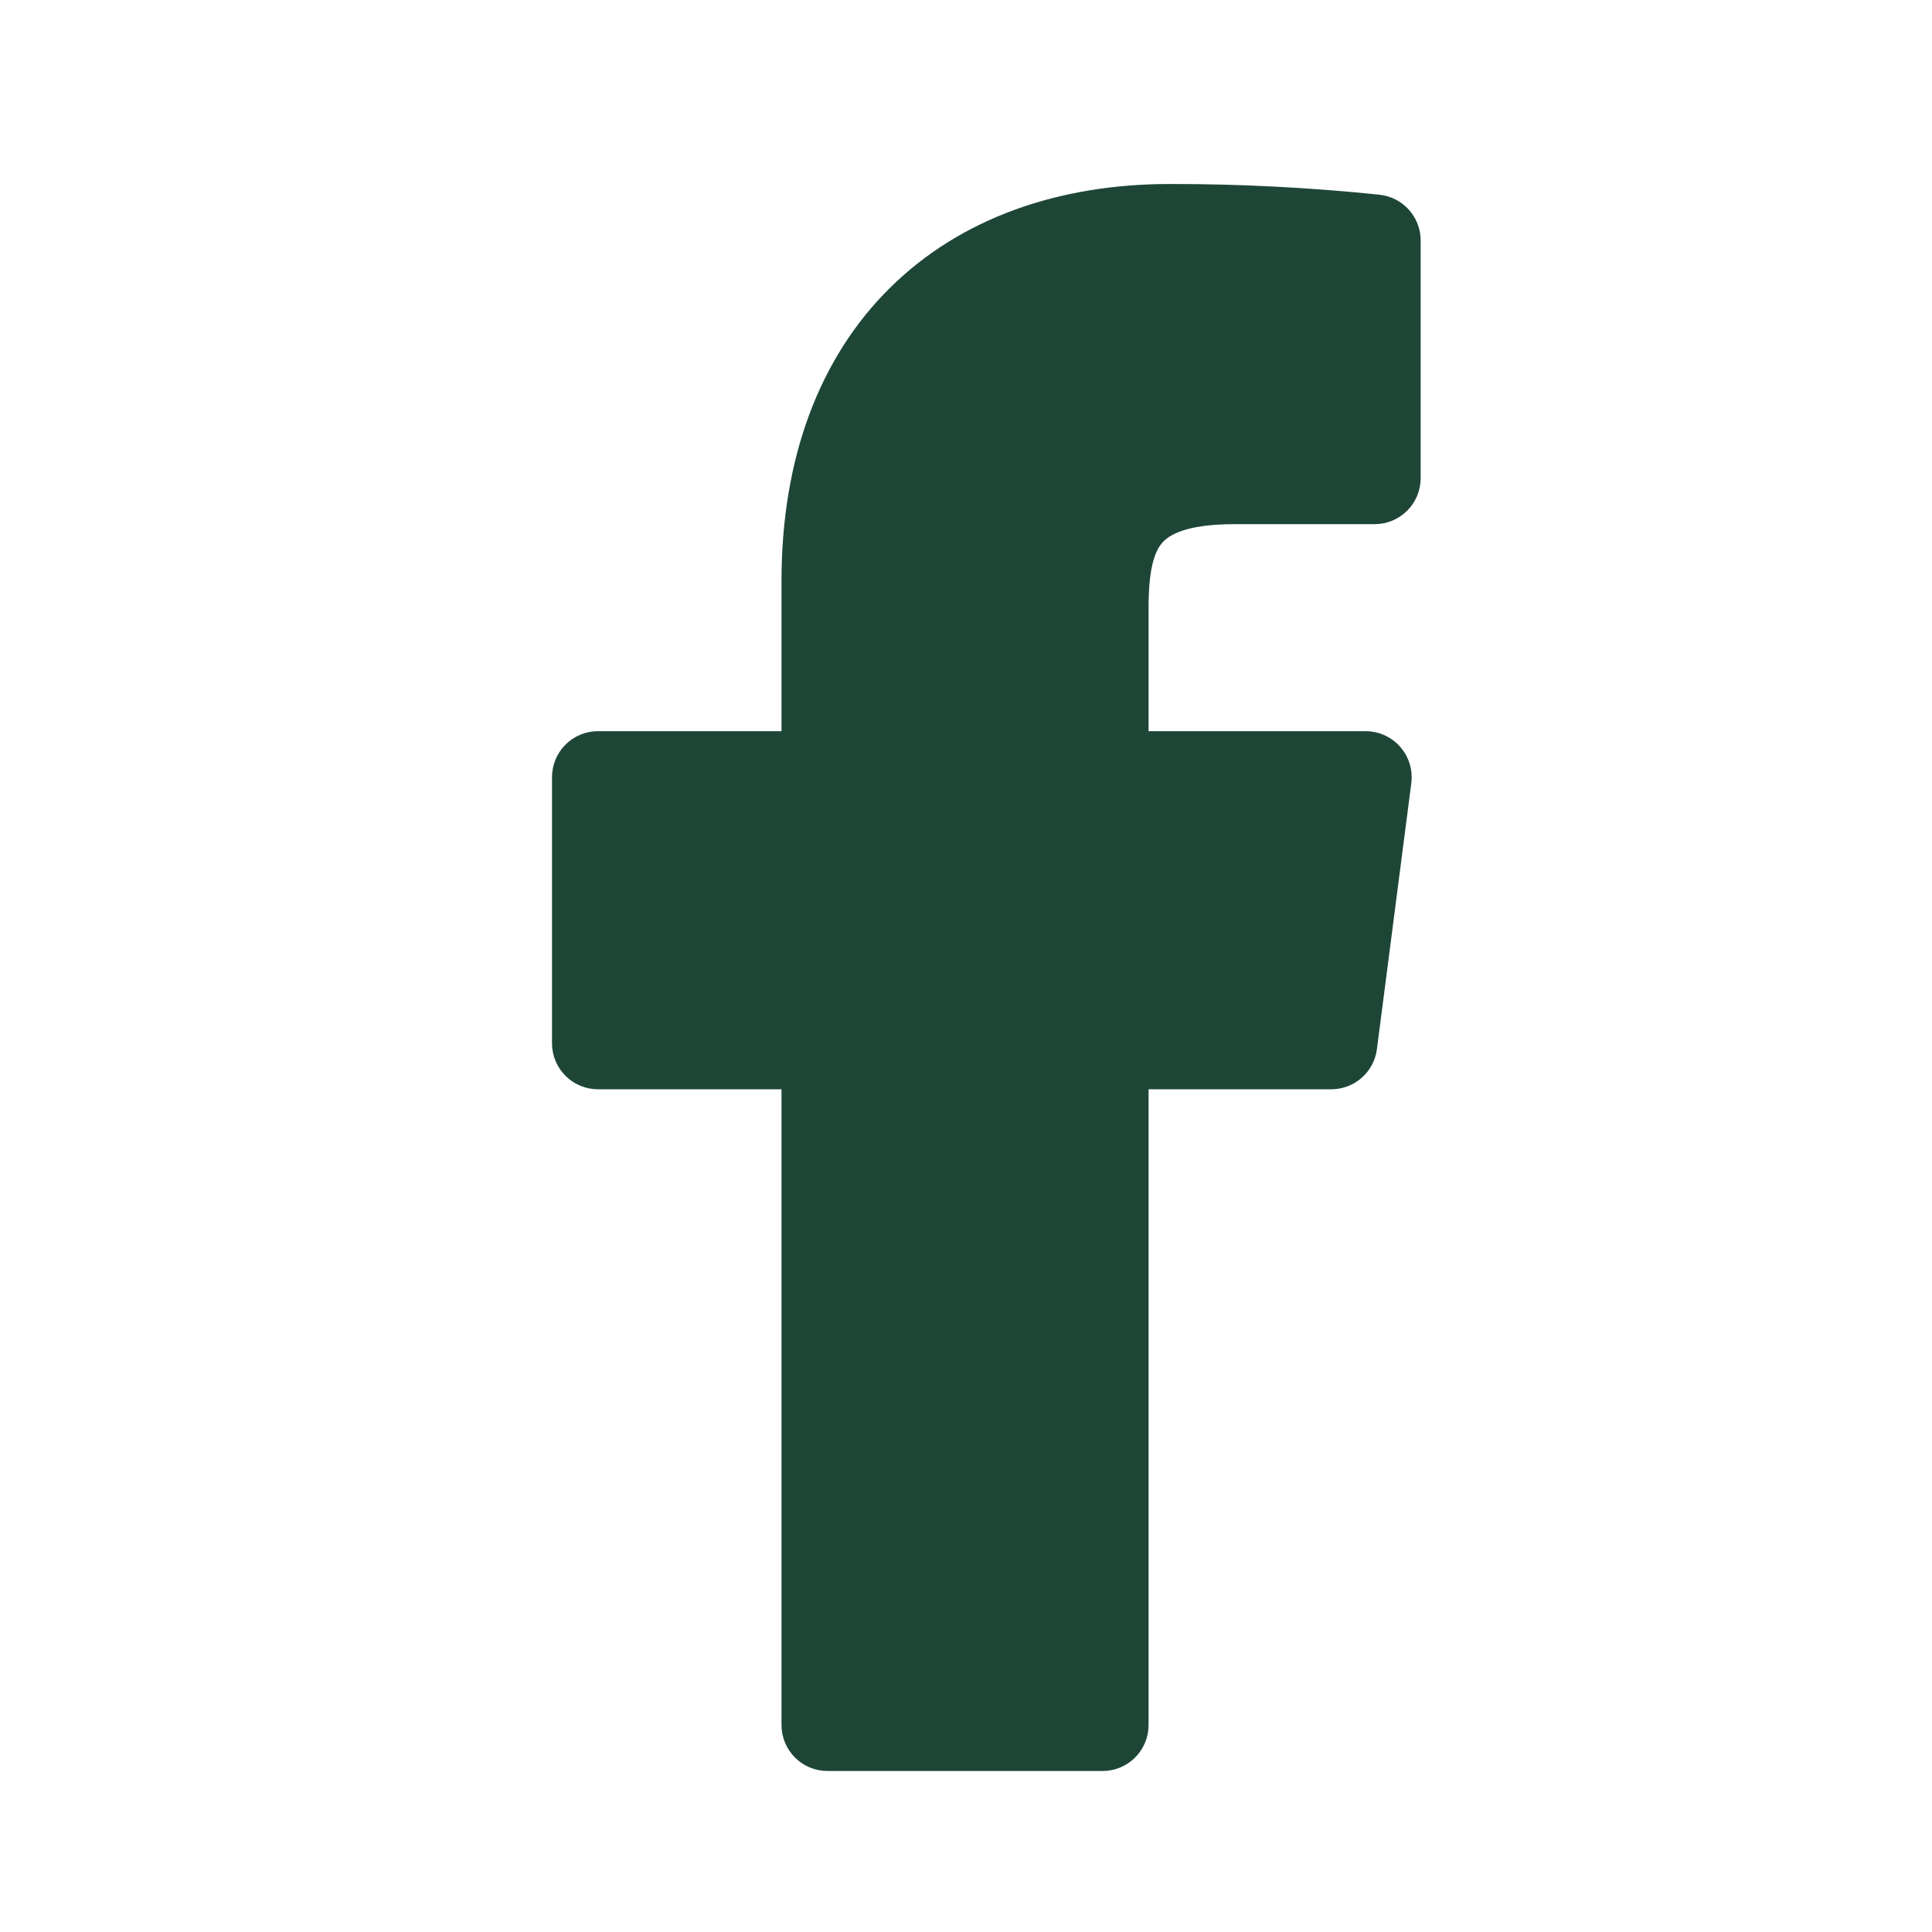 <svg width="42" height="42" viewBox="0 0 42 42" fill="none" xmlns="http://www.w3.org/2000/svg">
<path d="M25.431 4.5C23.12 4.5 21.122 5.207 19.701 6.611C18.278 8.016 17.489 10.064 17.489 12.637V16.395H13C12.724 16.395 12.5 16.619 12.5 16.895V22.68C12.5 22.956 12.724 23.18 13 23.18H17.489V37.5C17.489 37.776 17.713 38 17.989 38H23.969C24.245 38 24.469 37.776 24.469 37.5V23.18H28.941C29.193 23.18 29.405 22.993 29.437 22.744L30.185 16.959C30.203 16.817 30.159 16.673 30.064 16.565C29.969 16.457 29.832 16.395 29.689 16.395H24.469V13.206C24.469 12.371 24.587 11.828 24.878 11.484C25.154 11.159 25.688 10.895 26.829 10.895H29.884C30.16 10.895 30.384 10.671 30.384 10.395V5.228C30.384 4.971 30.19 4.757 29.935 4.73C28.439 4.575 26.935 4.498 25.431 4.5ZM25.431 4.5C25.431 4.5 25.431 4.5 25.431 4.5V5L25.43 4.5C25.431 4.5 25.431 4.5 25.431 4.5ZM17.989 16.395V16.895H17.489L17.989 16.395Z" fill="#1E4637" stroke="#1E4637" stroke-linejoin="round"/>
</svg>
